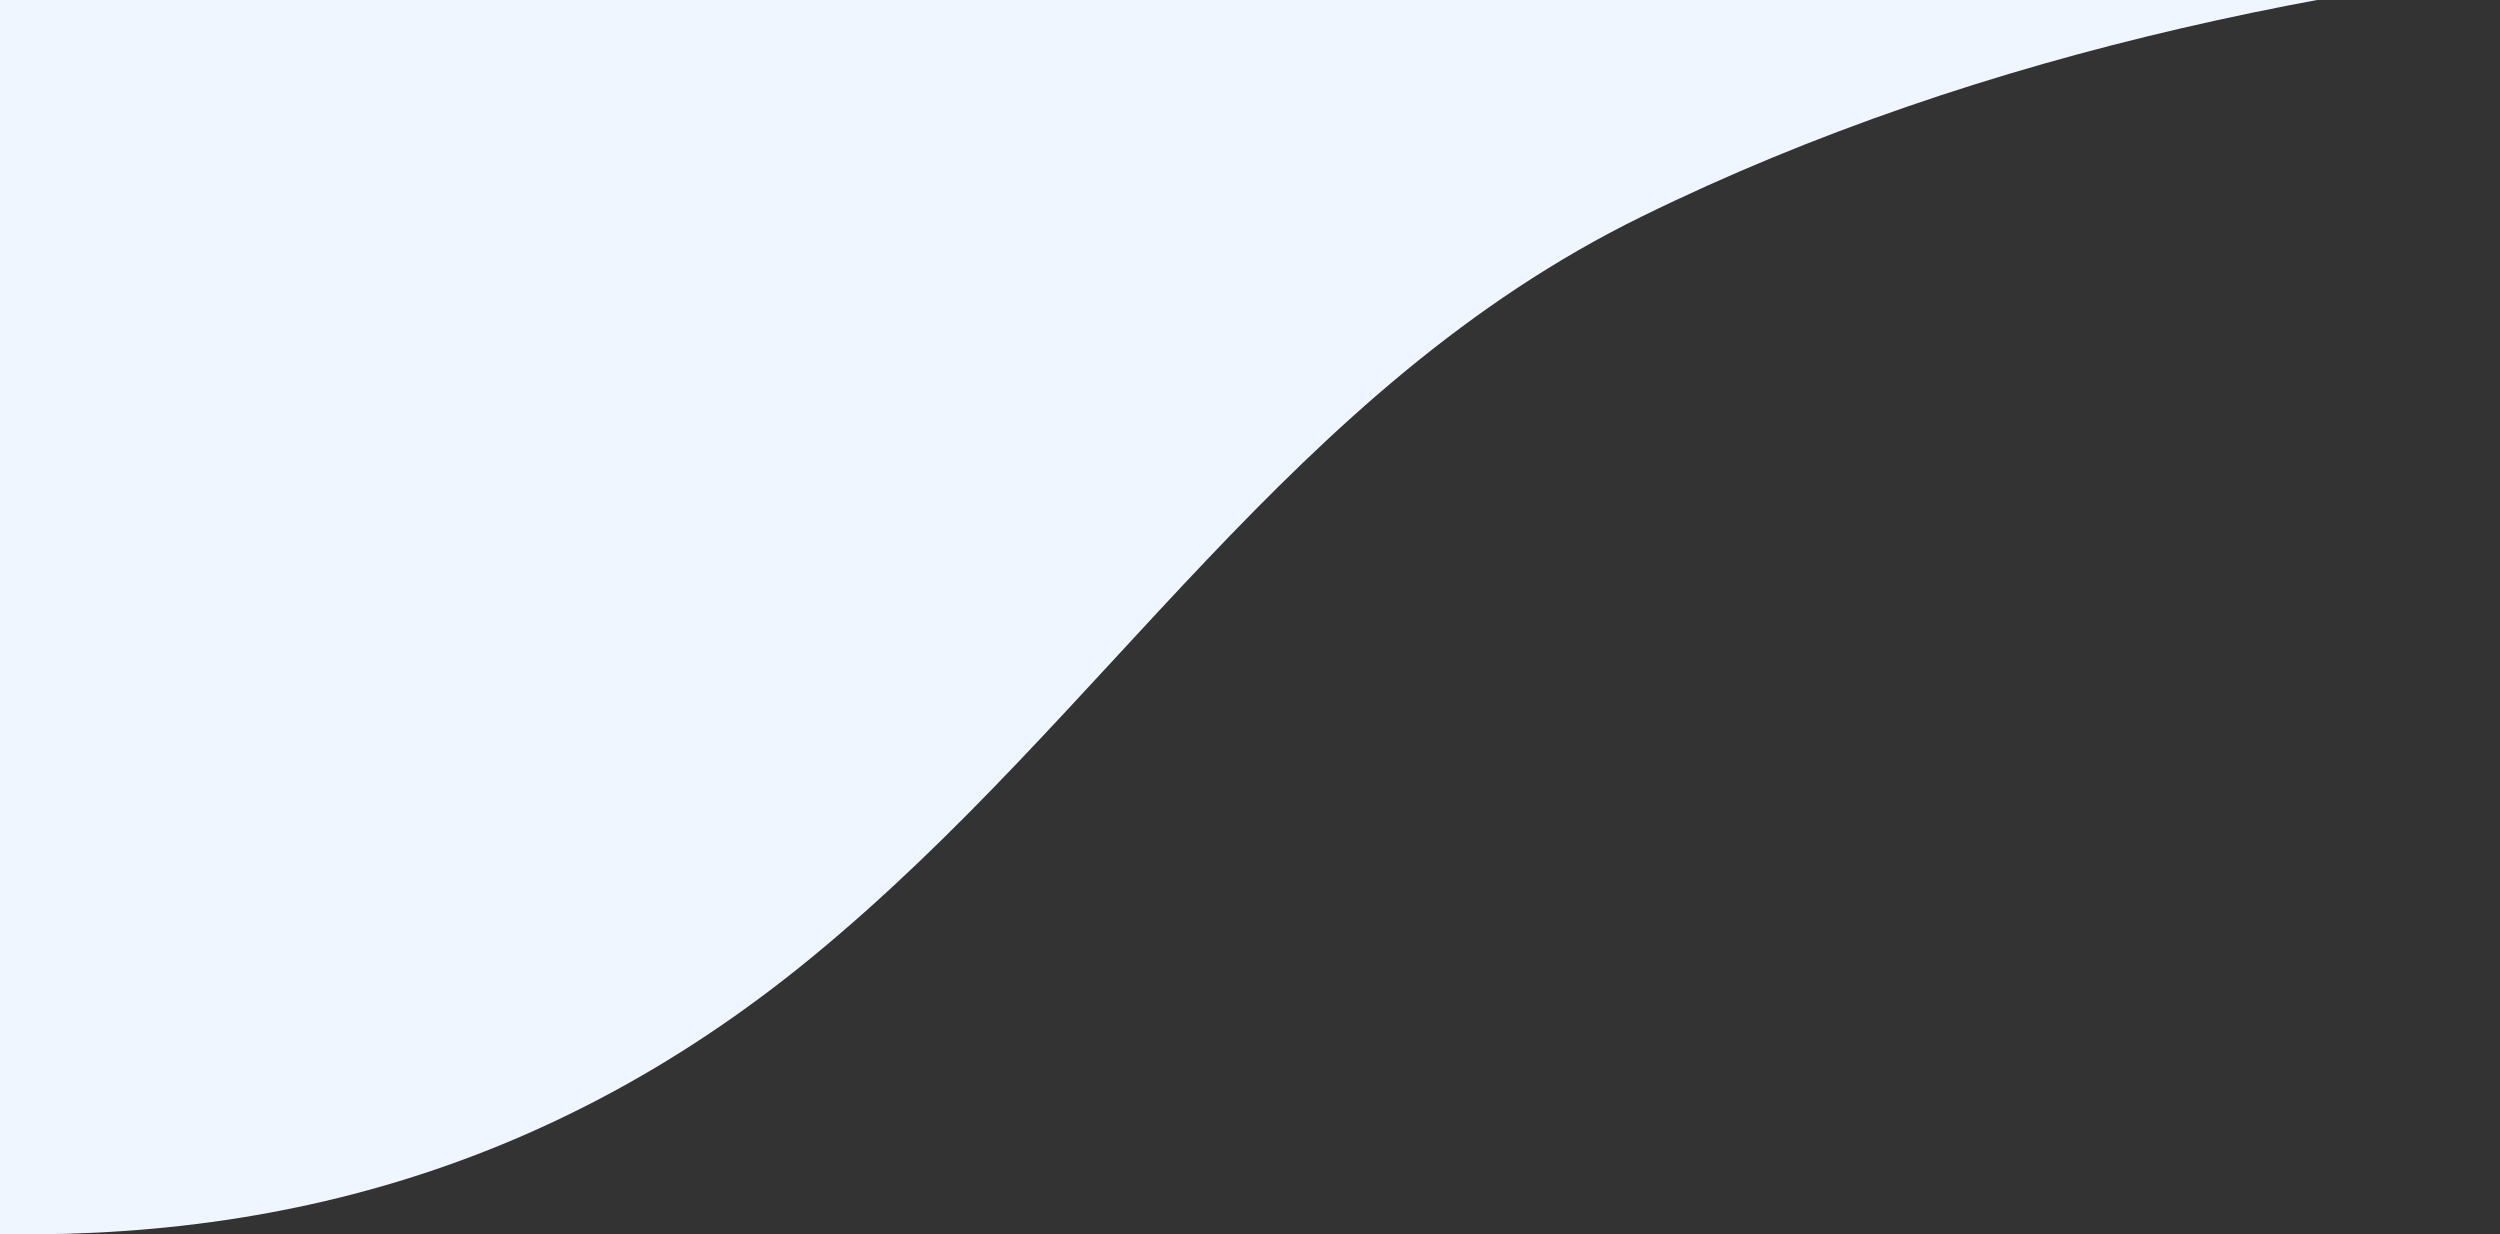 <svg width="320" height="158" viewBox="0 0 320 158" fill="none" xmlns="http://www.w3.org/2000/svg">
<rect x="0" y="0" width="320" height="158" fill="#333333" stroke="none"/>
<path d="M374.831 -31.414C375.775 -23.366 377.468 -15.649 379.801 -8.255C370.534 -7.976 361.277 -7.547 352.021 -6.903C303.342 -3.491 254.143 6.136 210.162 27.706C165.325 49.696 141.734 91.506 103.841 122.596C68.683 151.453 30.041 160.178 -10 157.559V-144H397C379.877 -108.671 370.284 -70.306 374.831 -31.425V-31.414Z" fill="#EFF6FF"/>
</svg>

